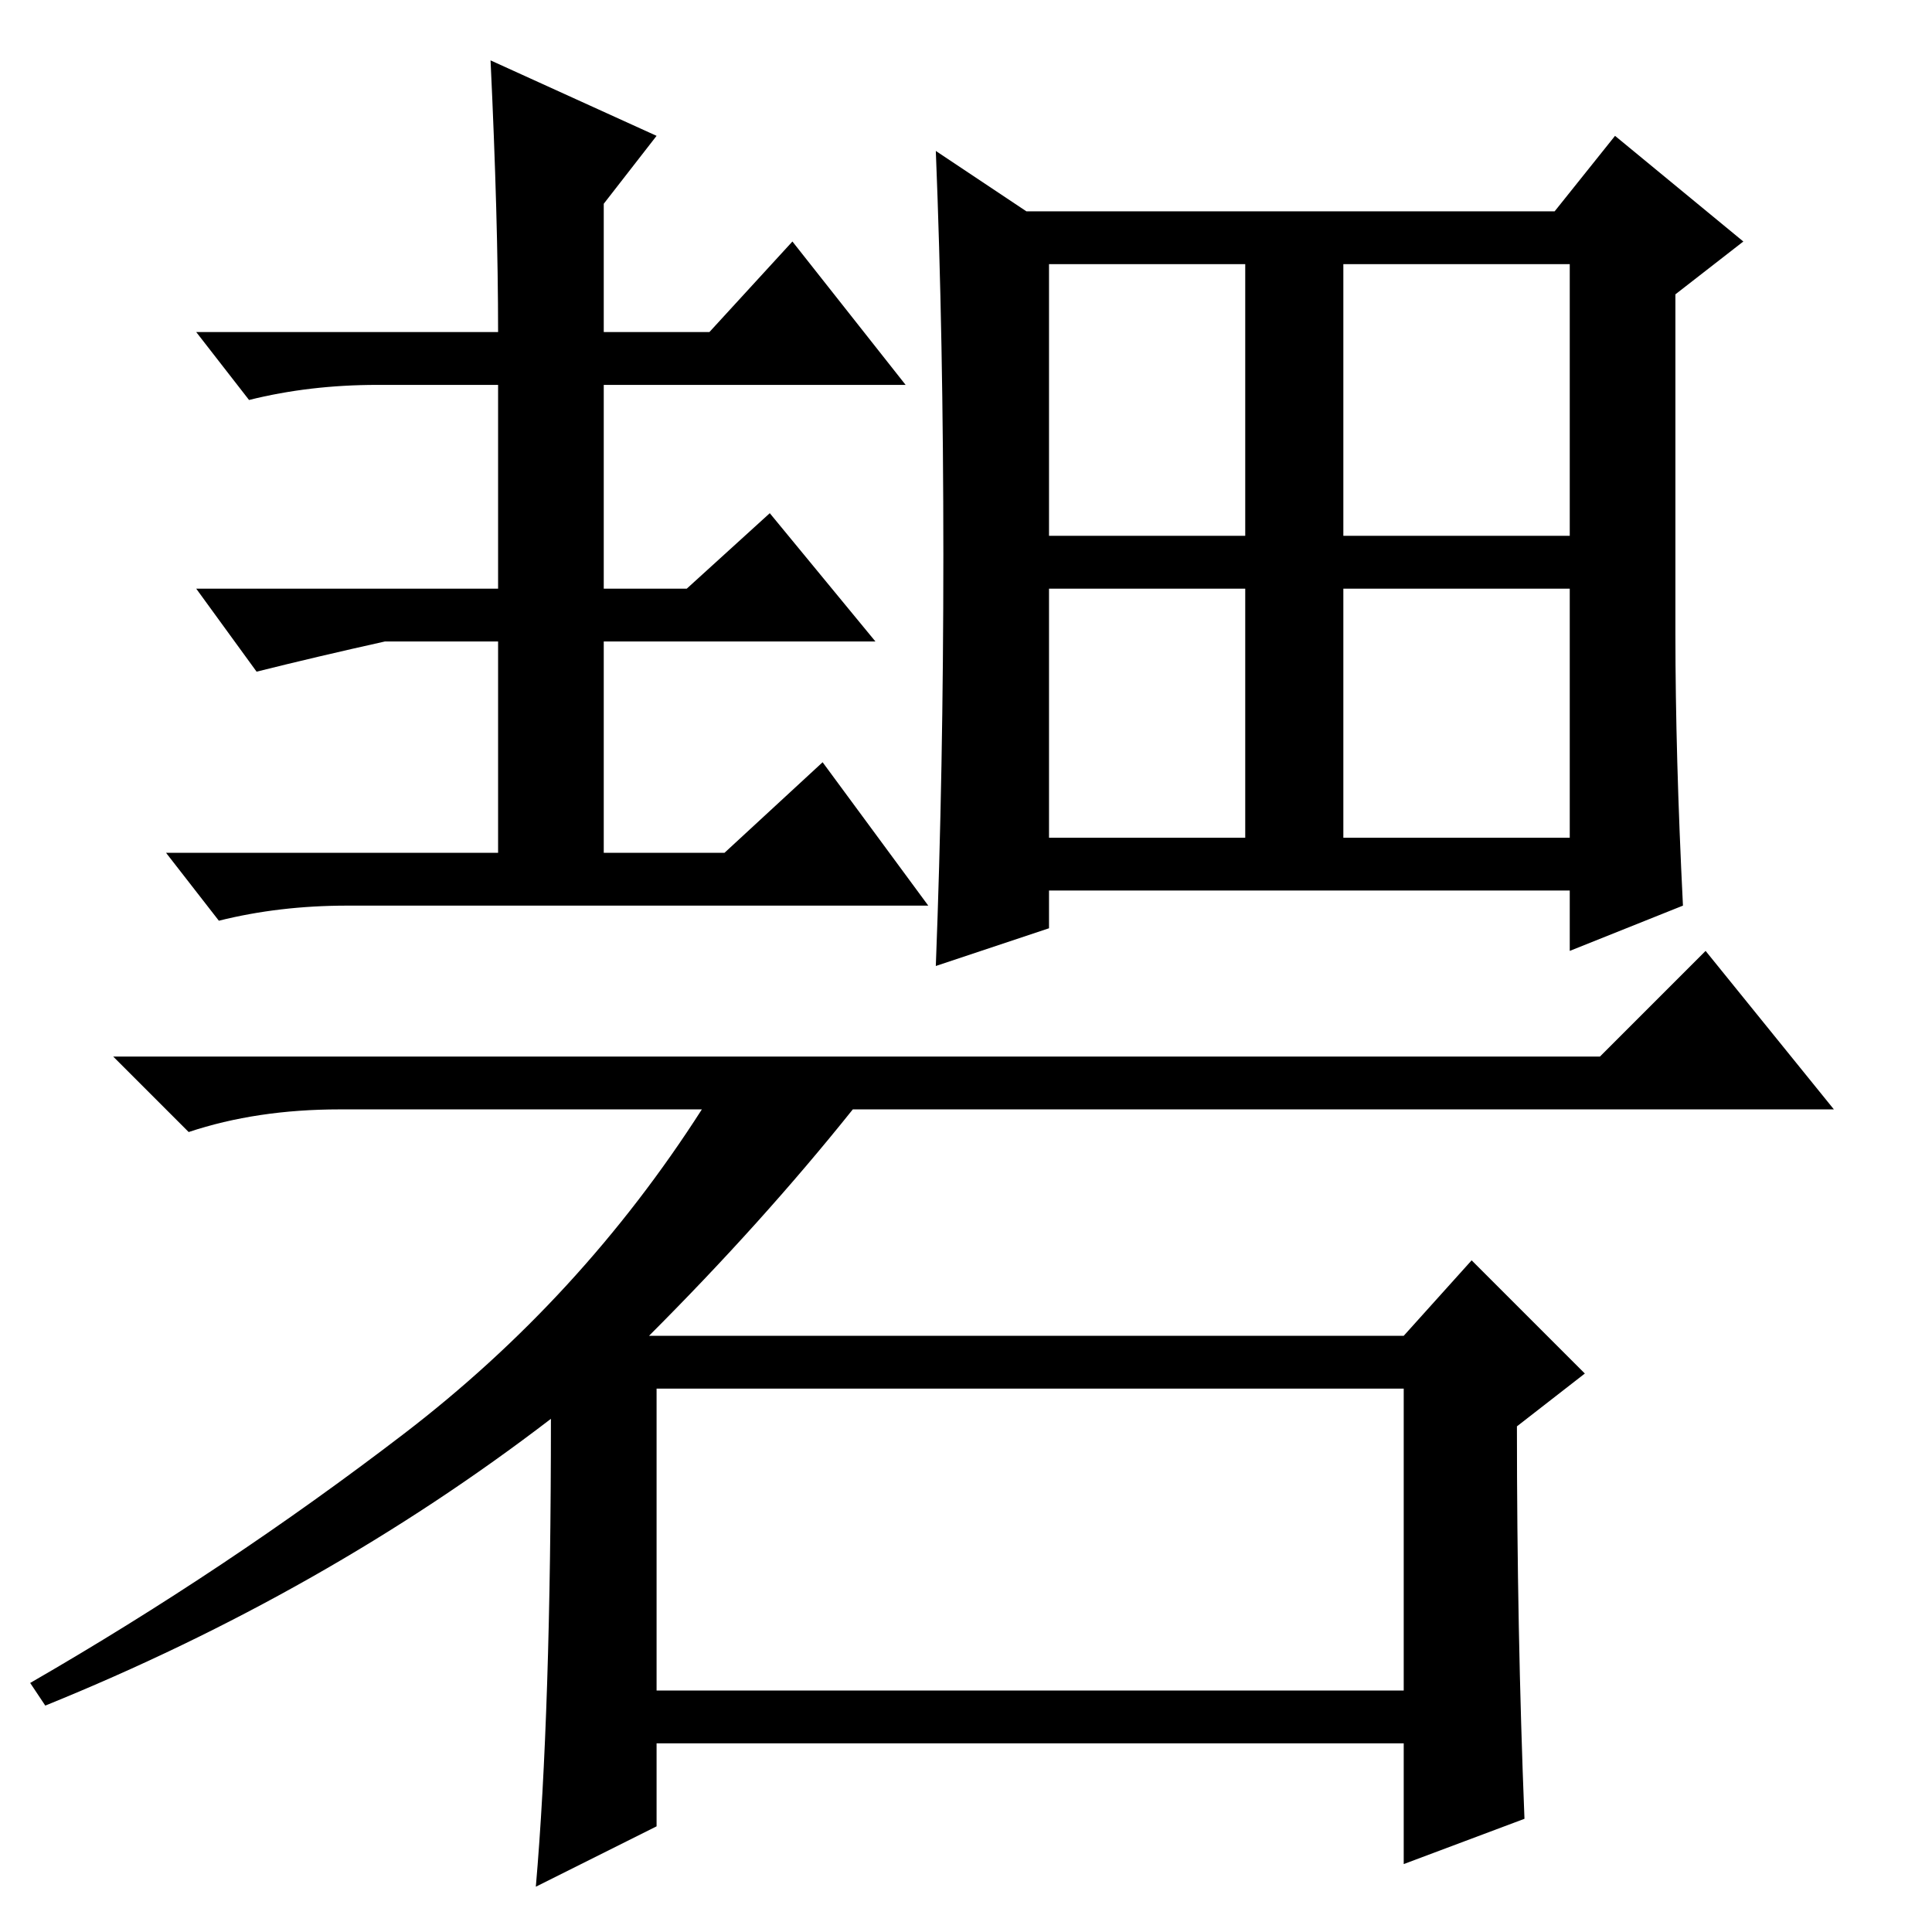 <?xml version="1.0" standalone="no"?>
<!DOCTYPE svg PUBLIC "-//W3C//DTD SVG 1.1//EN" "http://www.w3.org/Graphics/SVG/1.1/DTD/svg11.dtd" >
<svg xmlns="http://www.w3.org/2000/svg" xmlns:xlink="http://www.w3.org/1999/xlink" version="1.1" viewBox="0 -36 256 256">
  <g transform="matrix(1 0 0 -1 0 220)">
   <path fill="currentColor"
d="M46 136q-9 0 -17 -2l-7 9h44v28h-15q-9 -2 -17 -4l-8 11h40v27h-16q-9 0 -17 -2l-7 9h40q0 15 -1 36l22 -10l-7 -9v-17h14l11 12l15 -19h-40v-27h11l11 10l14 -17h-36v-28h16l13 12l14 -19h-77zM139 185h26v36h-26v-36zM178 185h30v36h-30v-36zM178 145h30v33h-30v-33z
M139 145h26v33h-26v-33zM139 138v-5l-15 -5q1 26 1 54.5t-1 53.5l12 -8h70l8 10l17 -14l-9 -7v-45q0 -16 1 -36l-15 -6v8h-69zM73 68q-30 -23 -67 -38l-2 3q26 15 49.5 33t39.5 43h-48q-11 0 -20 -3l-10 10h197l14 14l17 -21h-130q-12 -15 -27 -30h100l9 10l15 -15l-9 -7
q0 -27 1 -52l-16 -6v16h-99v-11l-16 -8q2 23 2 62zM87 32h99v40h-99v-40z" />
  </g>

</svg>

